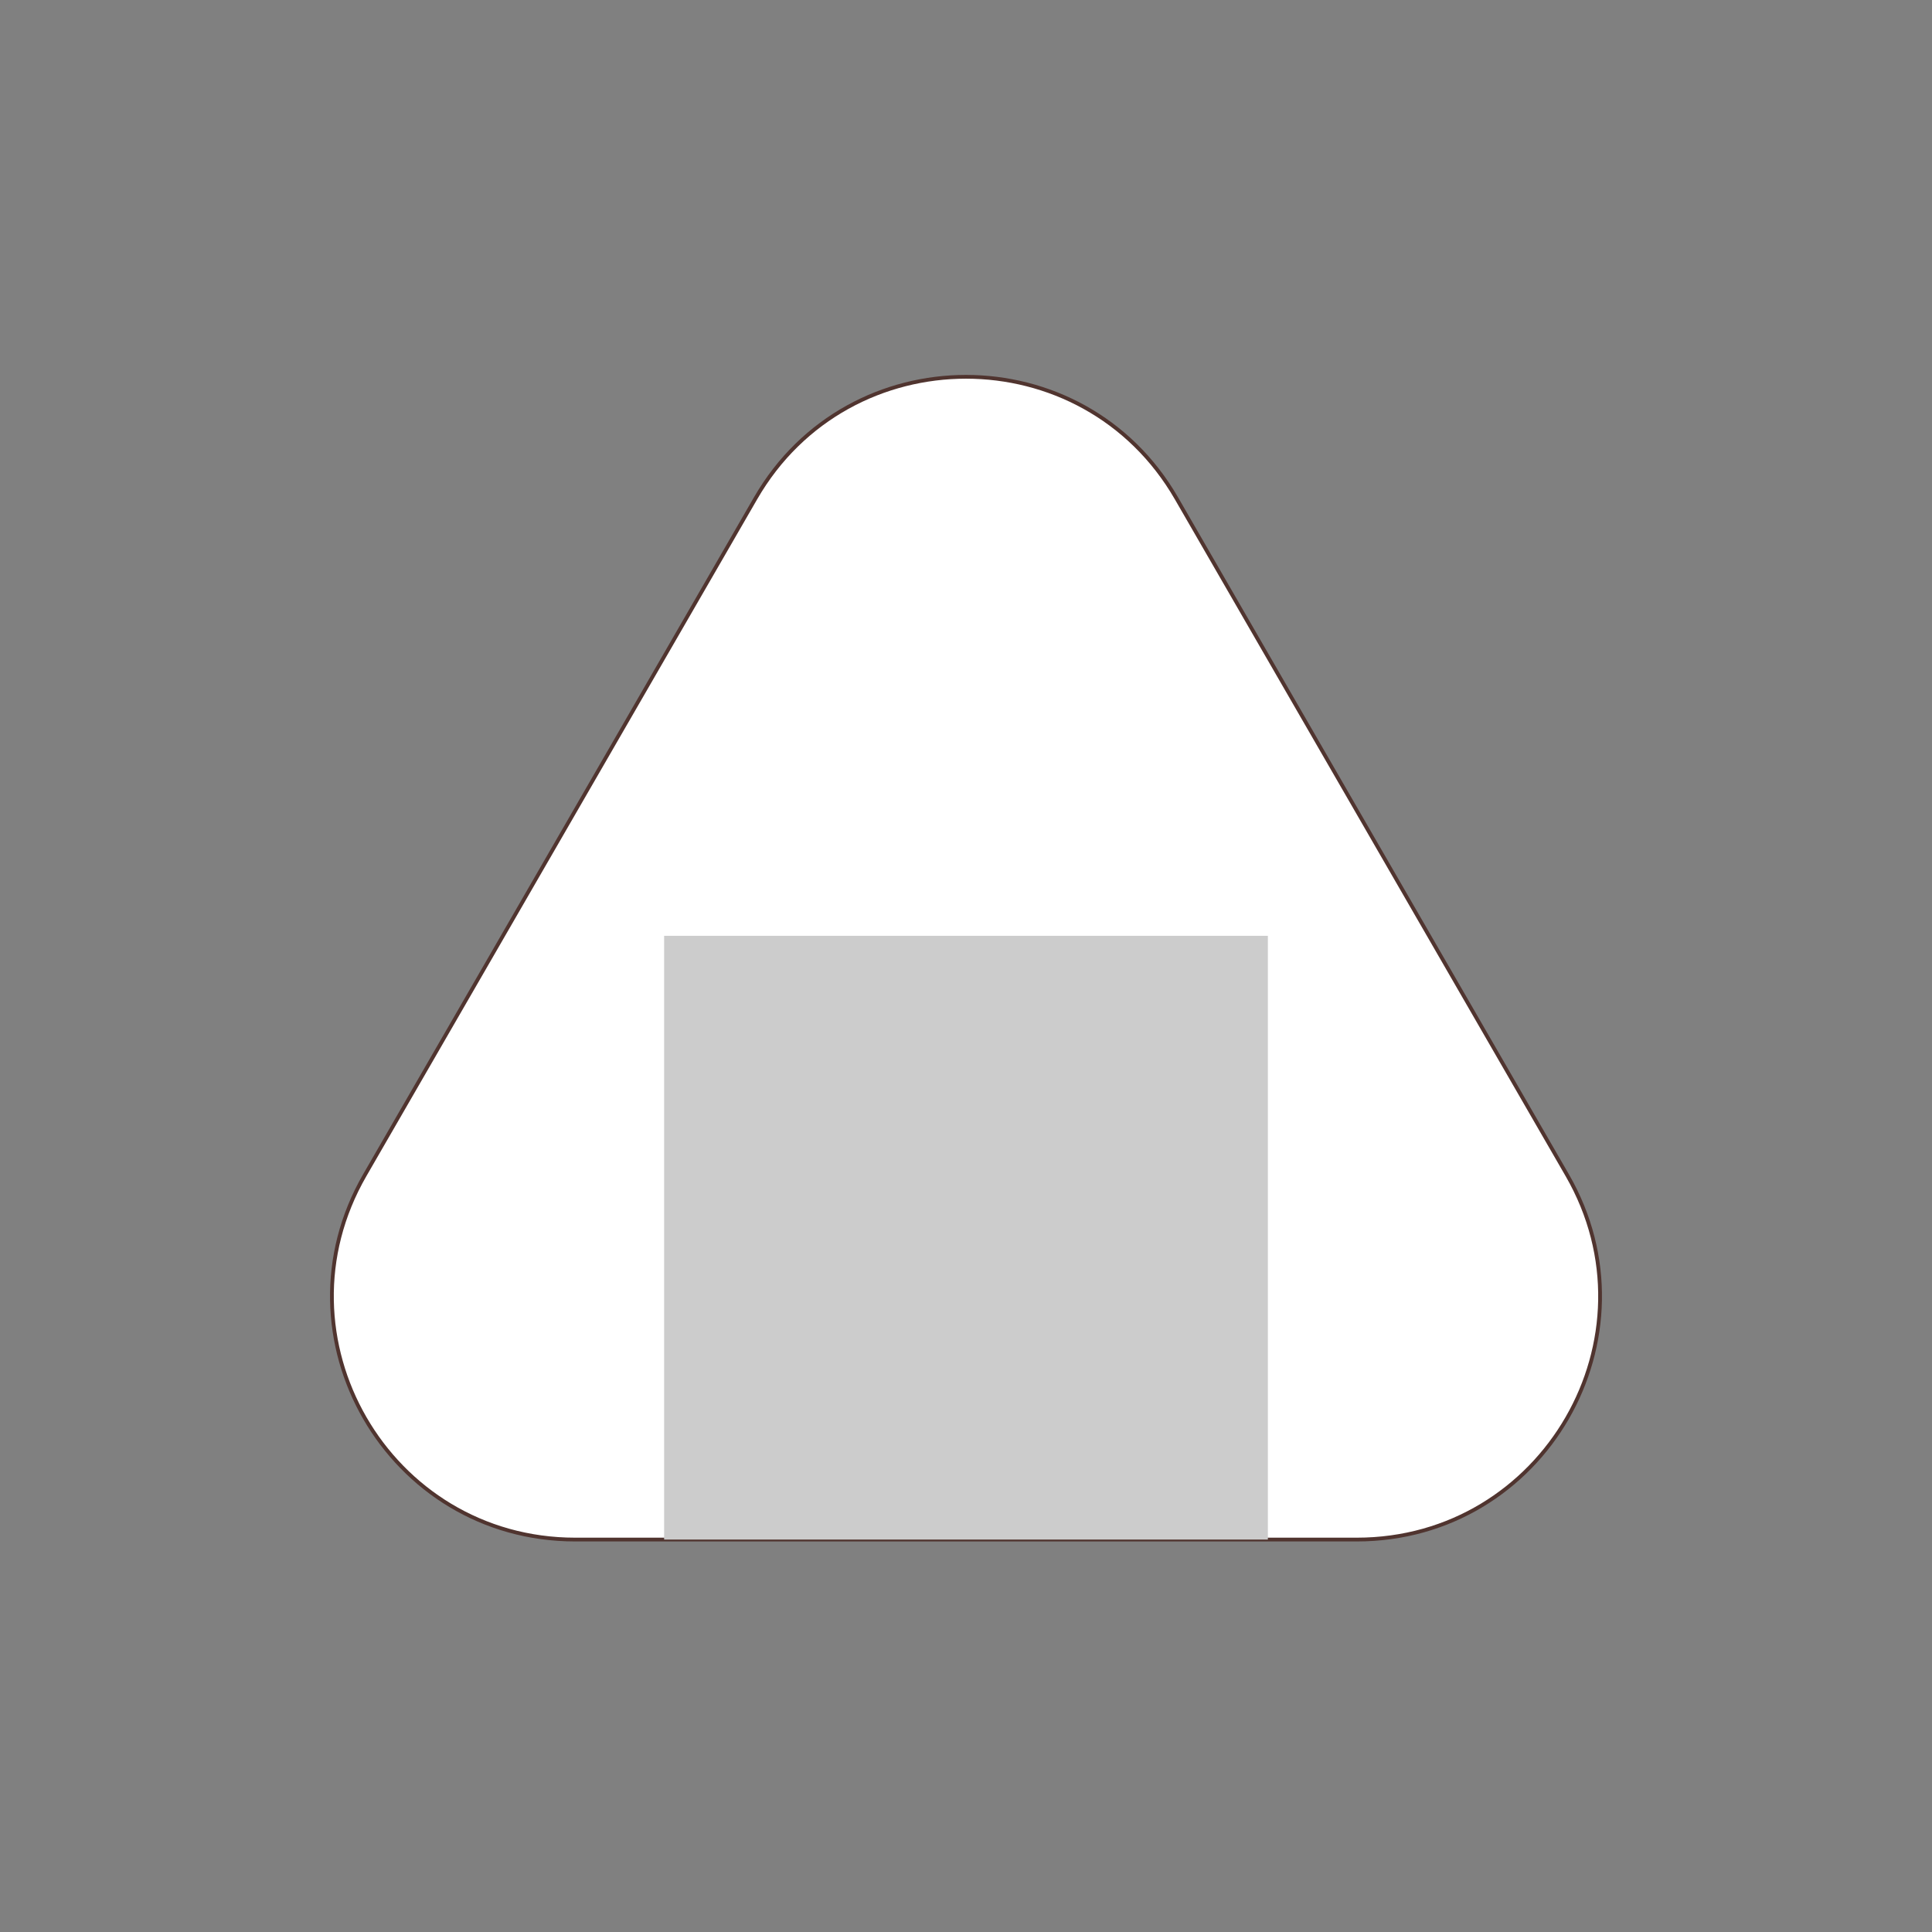 <?xml version="1.0" encoding="iso-8859-1"?>
<!-- Generator: Adobe Illustrator 23.0.6, SVG Export Plug-In . SVG Version: 6.00 Build 0)  -->
<svg version="1.1" id="&#x30EC;&#x30A4;&#x30E4;&#x30FC;_1"
	 xmlns="http://www.w3.org/2000/svg" xmlns:xlink="http://www.w3.org/1999/xlink" x="0px" y="0px" viewBox="0 0 512 512"
	 style="enable-background:new 0 0 512 512;" xml:space="preserve">
<rect x="0" y="0" width="512" height="512" fill="#808080" stroke="none"/>
<path style="fill:#FFFFFF;stroke:#50342F;stroke-miterlimit:10;" d="M415.318,311.409L311.767,132.053
	c-24.785-42.929-86.748-42.929-111.534,0L96.682,311.409C71.897,354.338,102.878,408,152.449,408h207.103
	C409.122,408,440.103,354.338,415.318,311.409z"/>
<rect x="176" y="248" style="fill:#CCCCCC;" width="160" height="160"/>
</svg>
